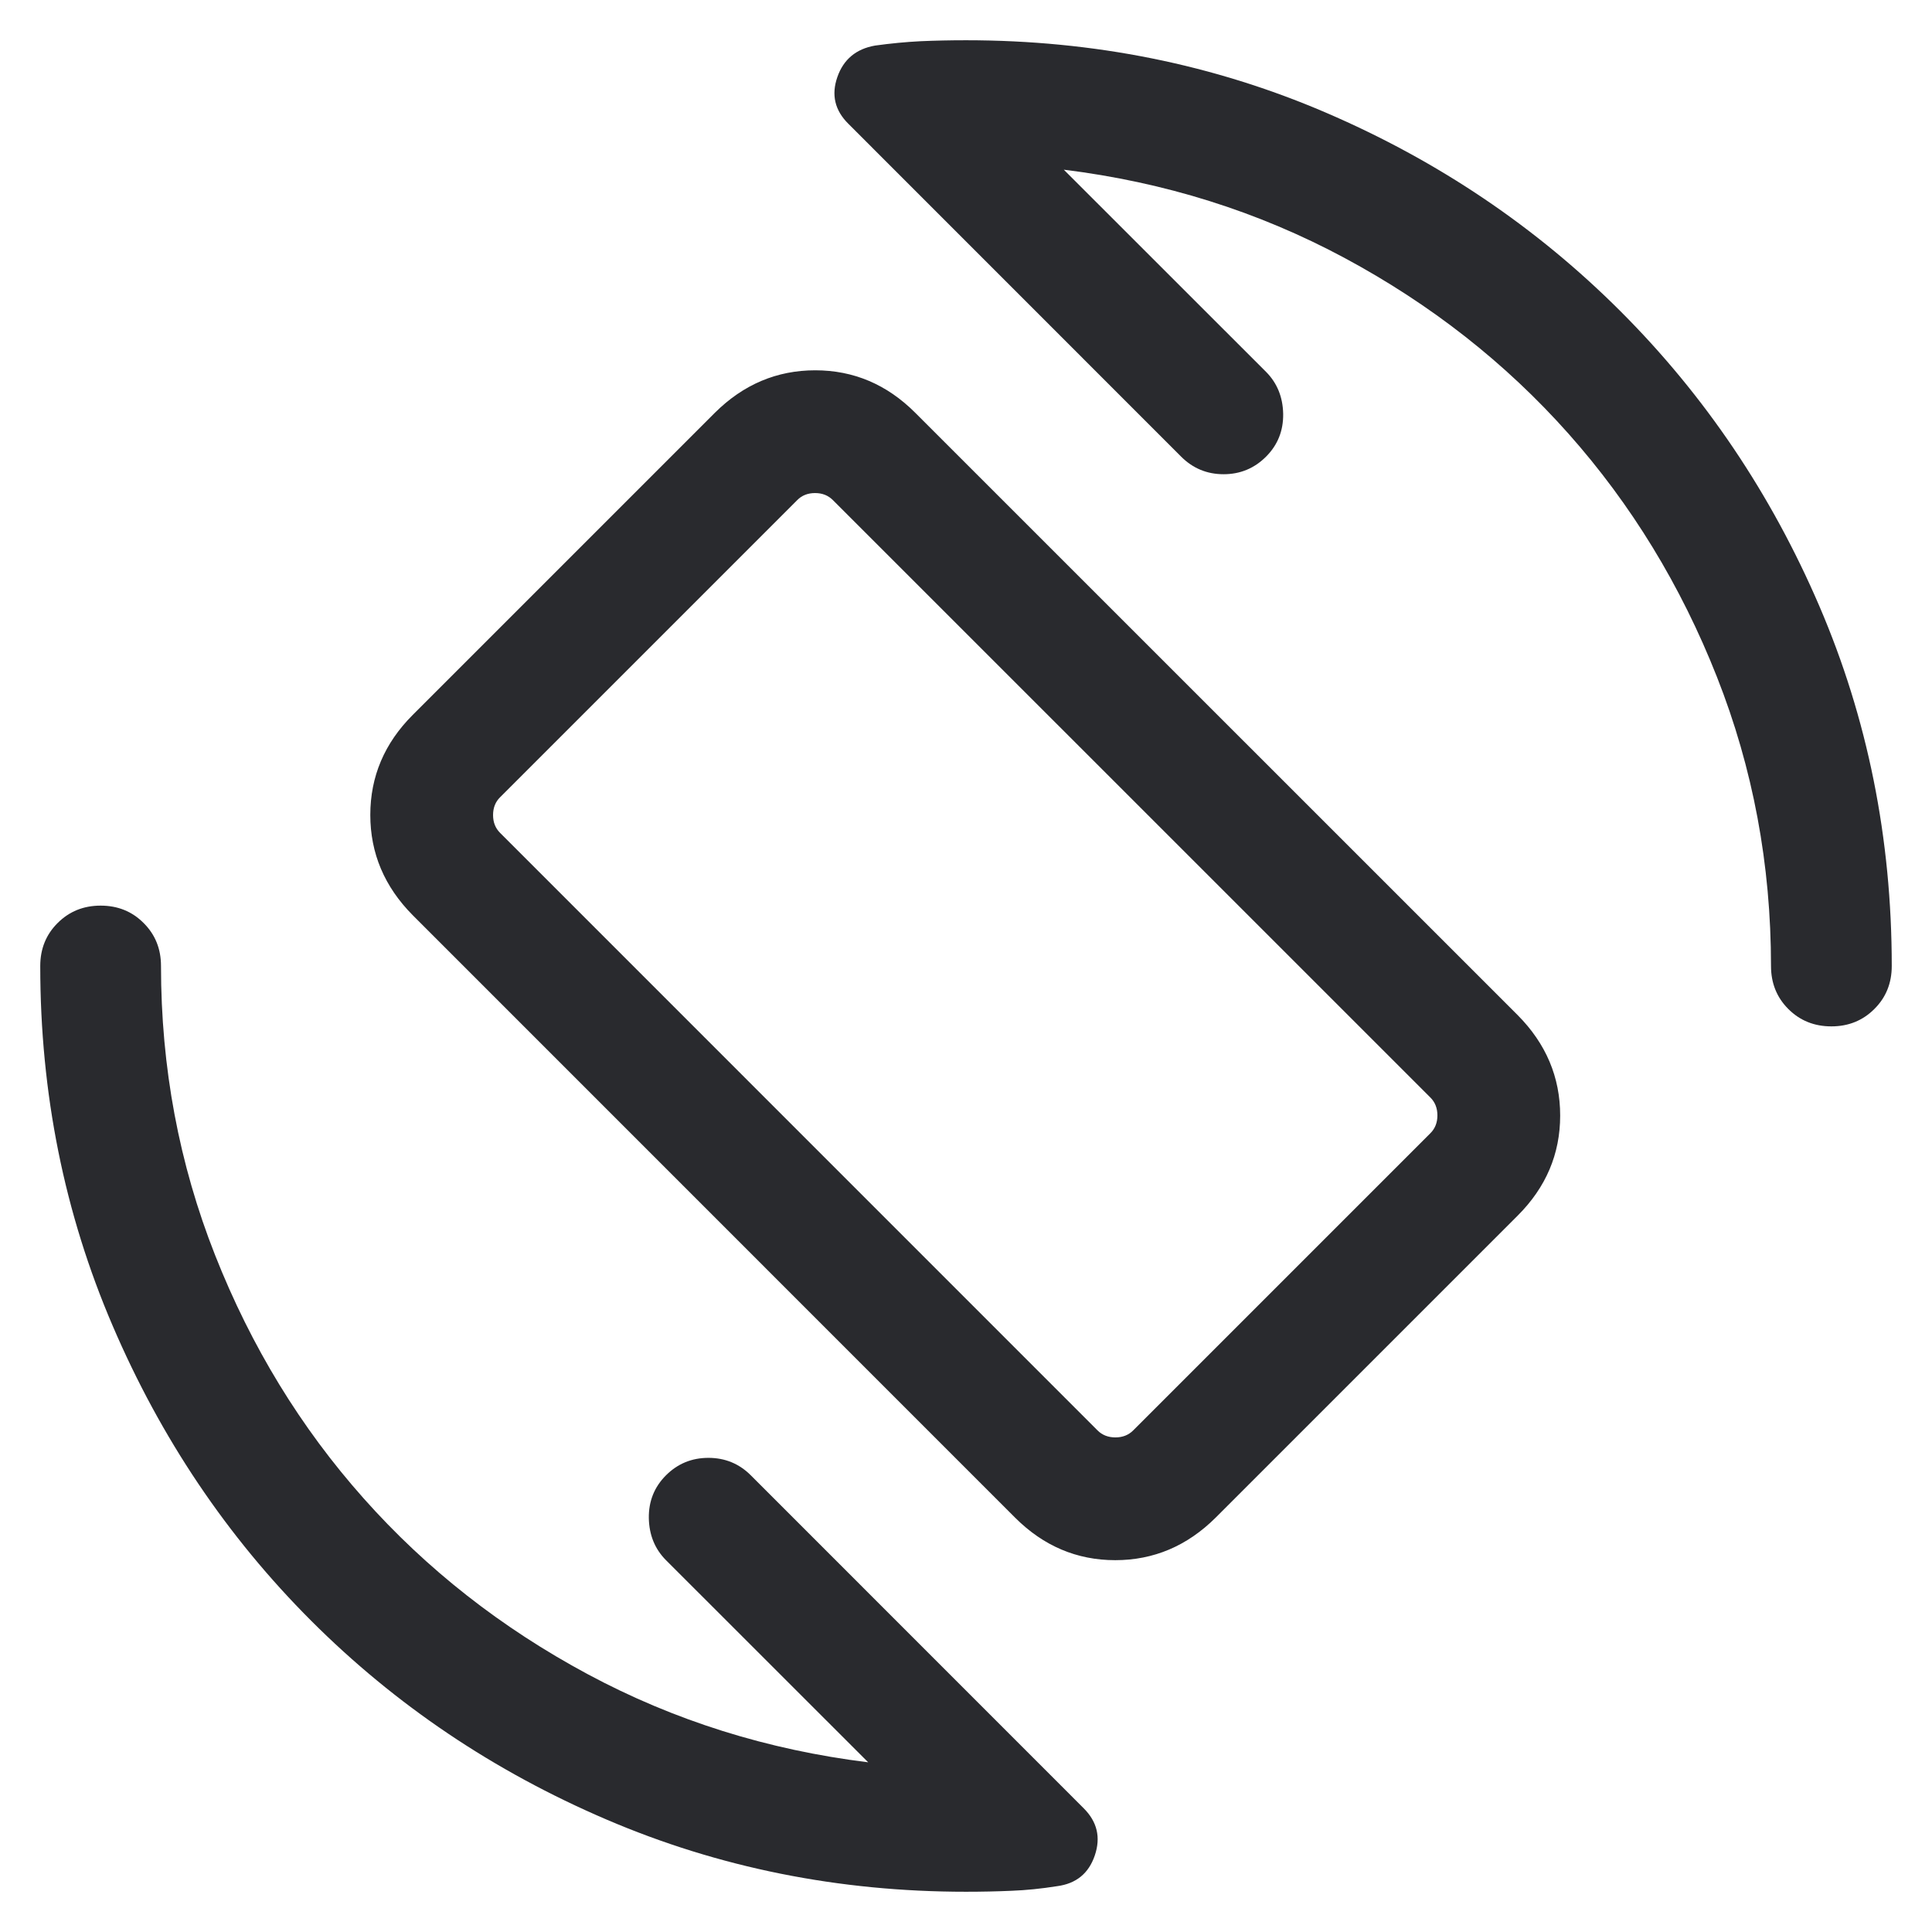 <svg width="24" height="24" viewBox="0 0 24 24" fill="none" xmlns="http://www.w3.org/2000/svg">
<mask id="mask0_503_6861" style="mask-type:alpha" maskUnits="userSpaceOnUse" x="0" y="0" width="24" height="24">
<rect width="24" height="24" fill="#D9D9D9"/>
</mask>
<g mask="url(#mask0_503_6861)">
<path d="M12.611 18.854L5.127 11.369C4.776 11.015 4.6 10.6 4.6 10.123C4.6 9.646 4.776 9.232 5.127 8.881L8.881 5.127C9.235 4.776 9.65 4.6 10.127 4.6C10.604 4.6 11.018 4.776 11.369 5.127L18.854 12.611C19.205 12.965 19.381 13.381 19.381 13.858C19.381 14.335 19.205 14.749 18.854 15.1L15.1 18.854C14.746 19.205 14.331 19.381 13.854 19.381C13.377 19.381 12.963 19.205 12.611 18.854ZM13.634 17.769C13.692 17.827 13.766 17.856 13.856 17.856C13.946 17.856 14.019 17.827 14.077 17.769L17.769 14.077C17.827 14.019 17.856 13.946 17.856 13.856C17.856 13.766 17.827 13.692 17.769 13.634L10.346 6.212C10.288 6.154 10.215 6.125 10.125 6.125C10.035 6.125 9.961 6.154 9.904 6.212L6.212 9.904C6.154 9.961 6.125 10.035 6.125 10.125C6.125 10.215 6.154 10.288 6.212 10.346L13.634 17.769ZM13.215 2.108L15.727 4.619C15.865 4.758 15.936 4.932 15.94 5.141C15.943 5.351 15.872 5.528 15.727 5.673C15.582 5.818 15.406 5.891 15.2 5.891C14.994 5.891 14.818 5.818 14.673 5.673L10.539 1.538C10.37 1.371 10.325 1.177 10.402 0.957C10.478 0.738 10.635 0.607 10.871 0.566C11.066 0.539 11.254 0.521 11.435 0.512C11.617 0.504 11.805 0.5 12 0.5C13.586 0.5 15.076 0.8 16.47 1.399C17.864 1.998 19.085 2.821 20.132 3.868C21.179 4.915 22.002 6.136 22.601 7.53C23.2 8.924 23.5 10.414 23.5 12C23.5 12.213 23.428 12.391 23.284 12.534C23.14 12.678 22.962 12.75 22.75 12.75C22.537 12.75 22.359 12.678 22.215 12.534C22.072 12.391 22 12.213 22 12C22 10.74 21.776 9.542 21.328 8.408C20.88 7.273 20.265 6.266 19.483 5.386C18.701 4.507 17.773 3.779 16.7 3.203C15.627 2.627 14.465 2.262 13.215 2.108ZM10.785 21.892L8.273 19.381C8.135 19.242 8.064 19.068 8.06 18.859C8.057 18.649 8.128 18.472 8.273 18.327C8.418 18.182 8.594 18.11 8.8 18.11C9.006 18.11 9.182 18.182 9.327 18.327L13.461 22.462C13.63 22.63 13.676 22.825 13.6 23.049C13.524 23.273 13.368 23.4 13.13 23.431C12.935 23.462 12.747 23.481 12.565 23.488C12.384 23.496 12.195 23.5 12 23.5C10.419 23.5 8.929 23.201 7.532 22.602C6.134 22.003 4.912 21.18 3.866 20.134C2.82 19.088 1.998 17.866 1.399 16.468C0.799 15.071 0.5 13.581 0.5 12C0.5 11.787 0.572 11.609 0.716 11.466C0.86 11.322 1.038 11.25 1.25 11.25C1.463 11.25 1.641 11.322 1.784 11.466C1.928 11.609 2 11.787 2 12C2 13.26 2.224 14.458 2.672 15.592C3.12 16.727 3.735 17.734 4.517 18.613C5.299 19.493 6.227 20.221 7.3 20.797C8.373 21.373 9.535 21.738 10.785 21.892Z" fill="#292A2E"/>
</g>
</svg>
